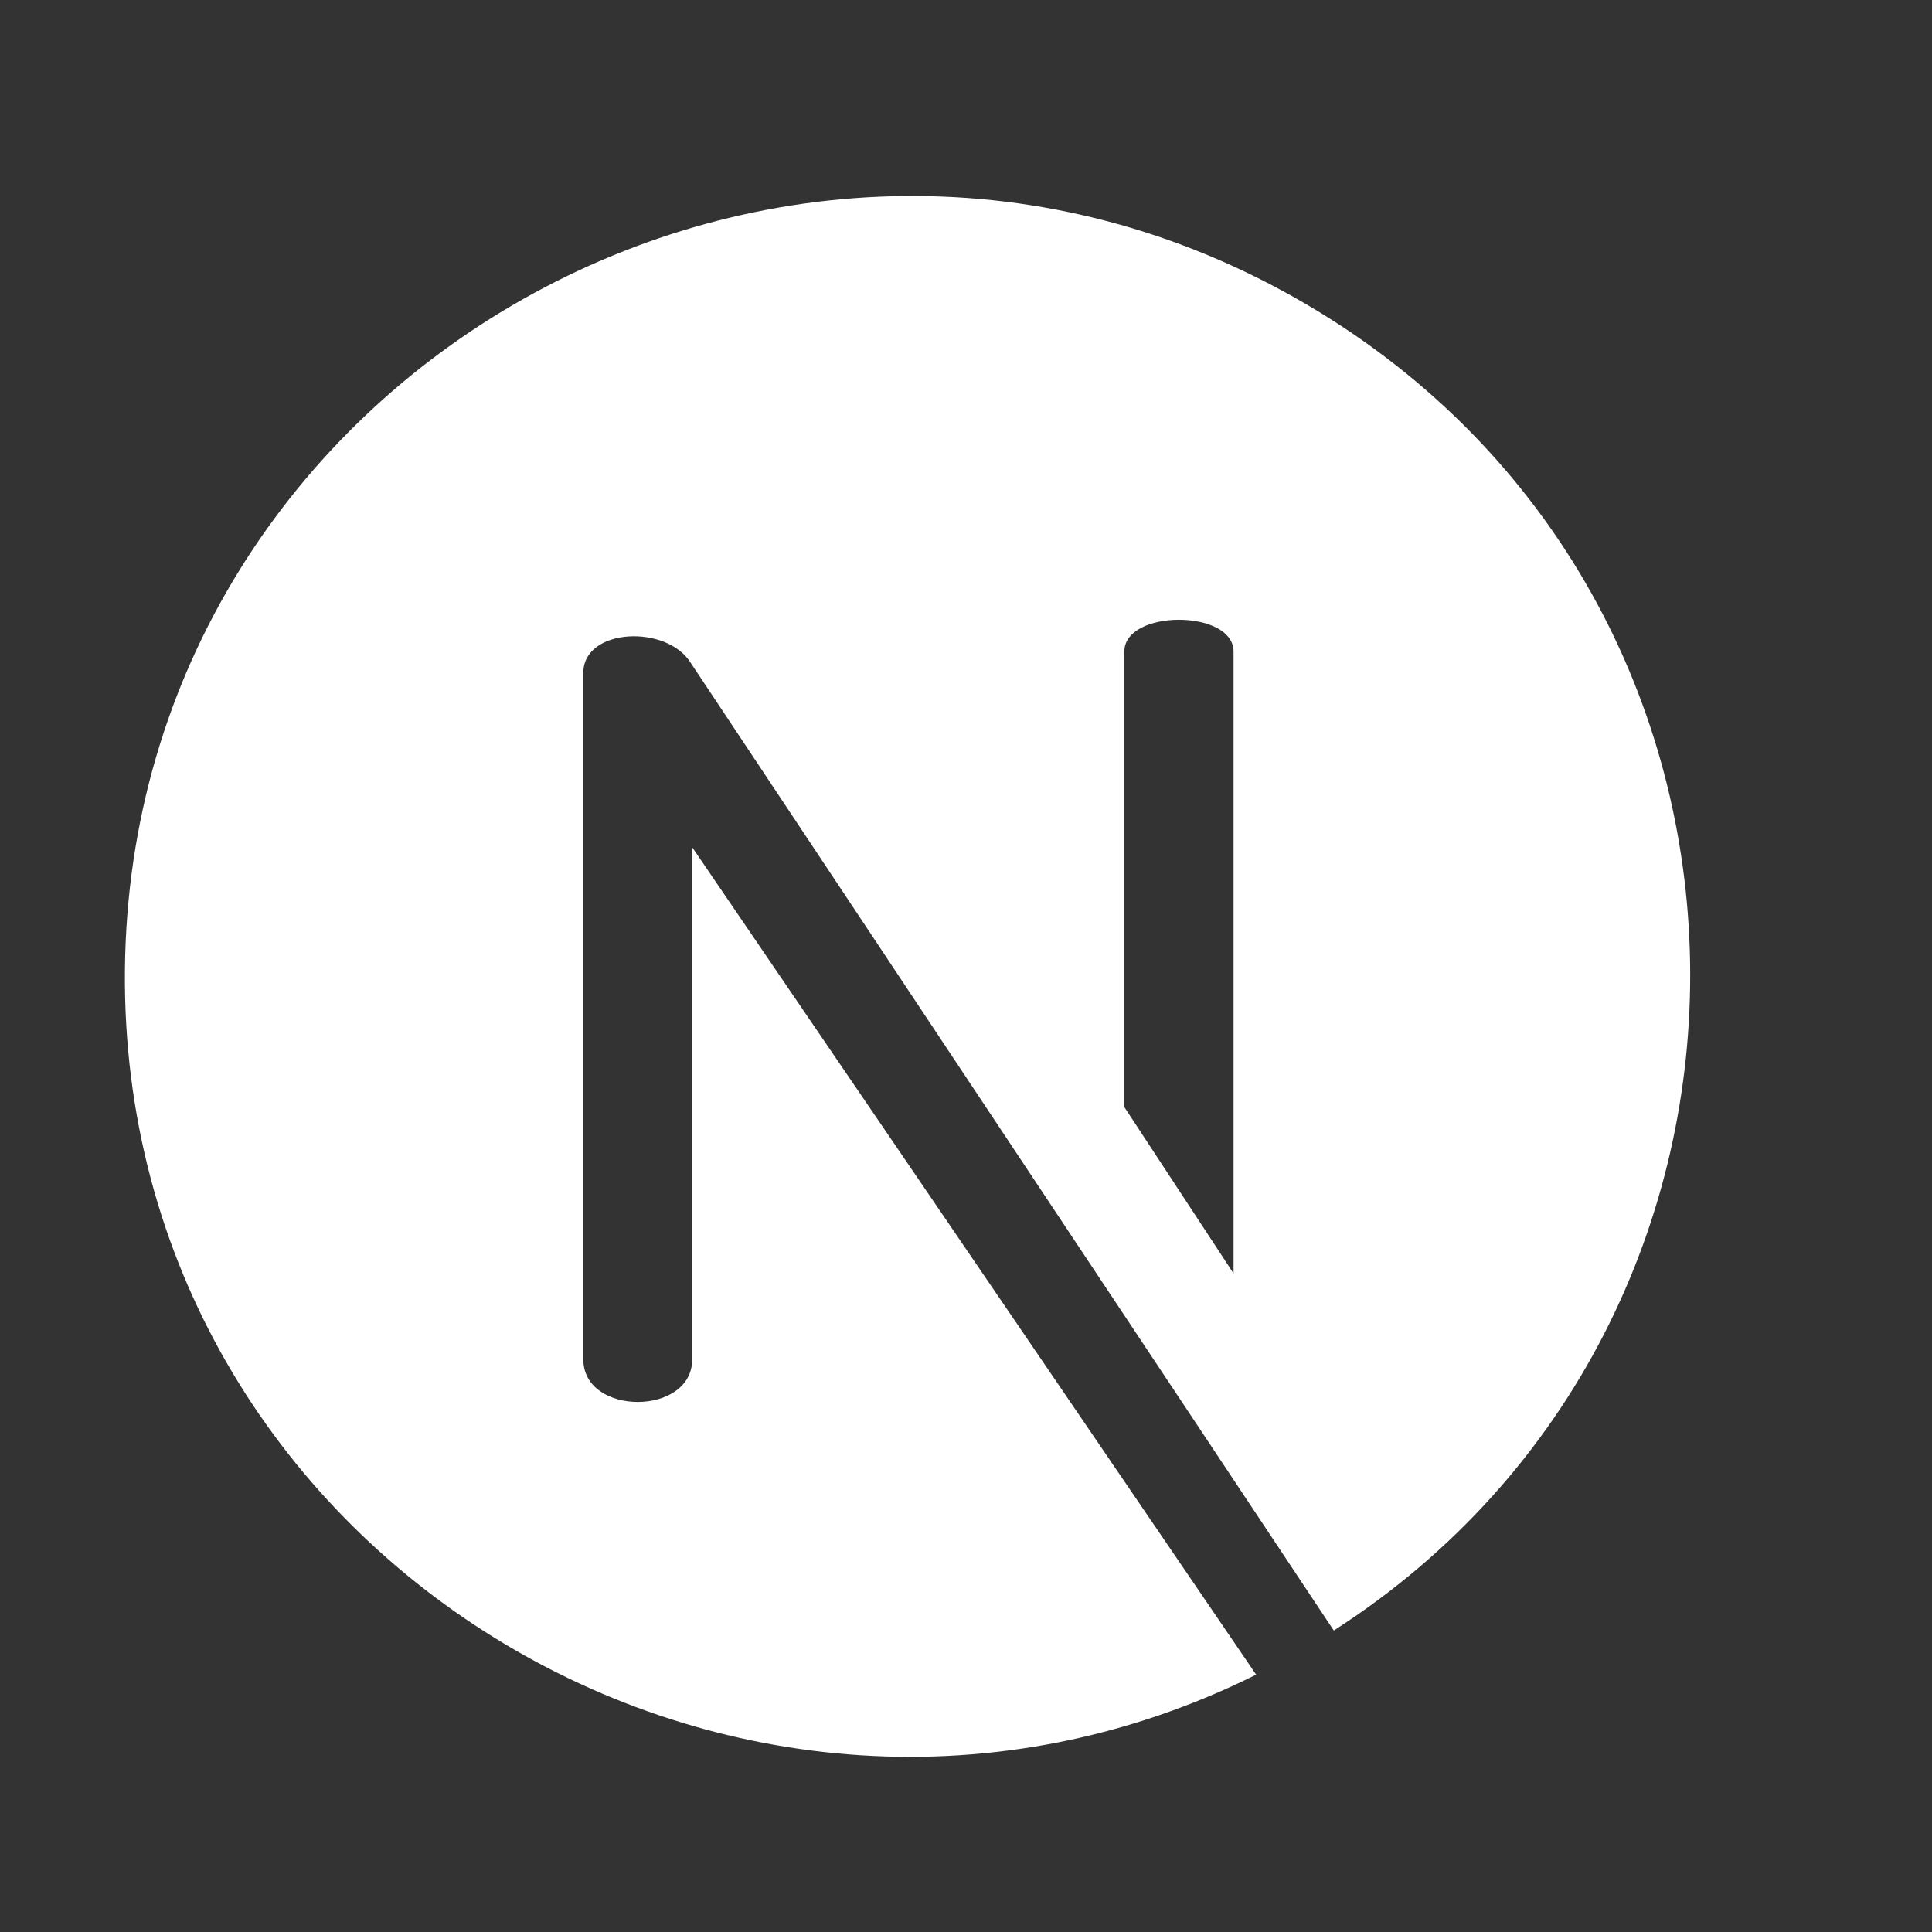 <svg xmlns="http://www.w3.org/2000/svg" xmlns:xlink="http://www.w3.org/1999/xlink" width="200" zoomAndPan="magnify" viewBox="0 0 150 150" height="200" preserveAspectRatio="xMidYMid meet" version="1.0"><rect x="0" y="0" width="150" height="150" fill="#333333" stroke="none"/><path fill="#ffffff" d="M 101.414 23.621 C 61.219 0.055 10.145 28.836 9.699 75.305 C 9.266 120.684 57.426 149.992 97.527 130.02 L 53.742 65.781 L 53.742 105.543 C 53.742 109.949 45.289 109.949 45.289 105.543 L 45.289 52.238 C 45.289 48.742 51.801 48.453 53.648 51.496 L 103.555 126.594 C 141.047 102.516 140.543 46.562 101.414 23.621 Z M 95.773 98.871 L 87.293 85.953 L 87.293 50.59 C 87.293 47.293 95.773 47.293 95.773 50.59 Z M 95.773 98.871 " fill-opacity="1" fill-rule="nonzero"/></svg>